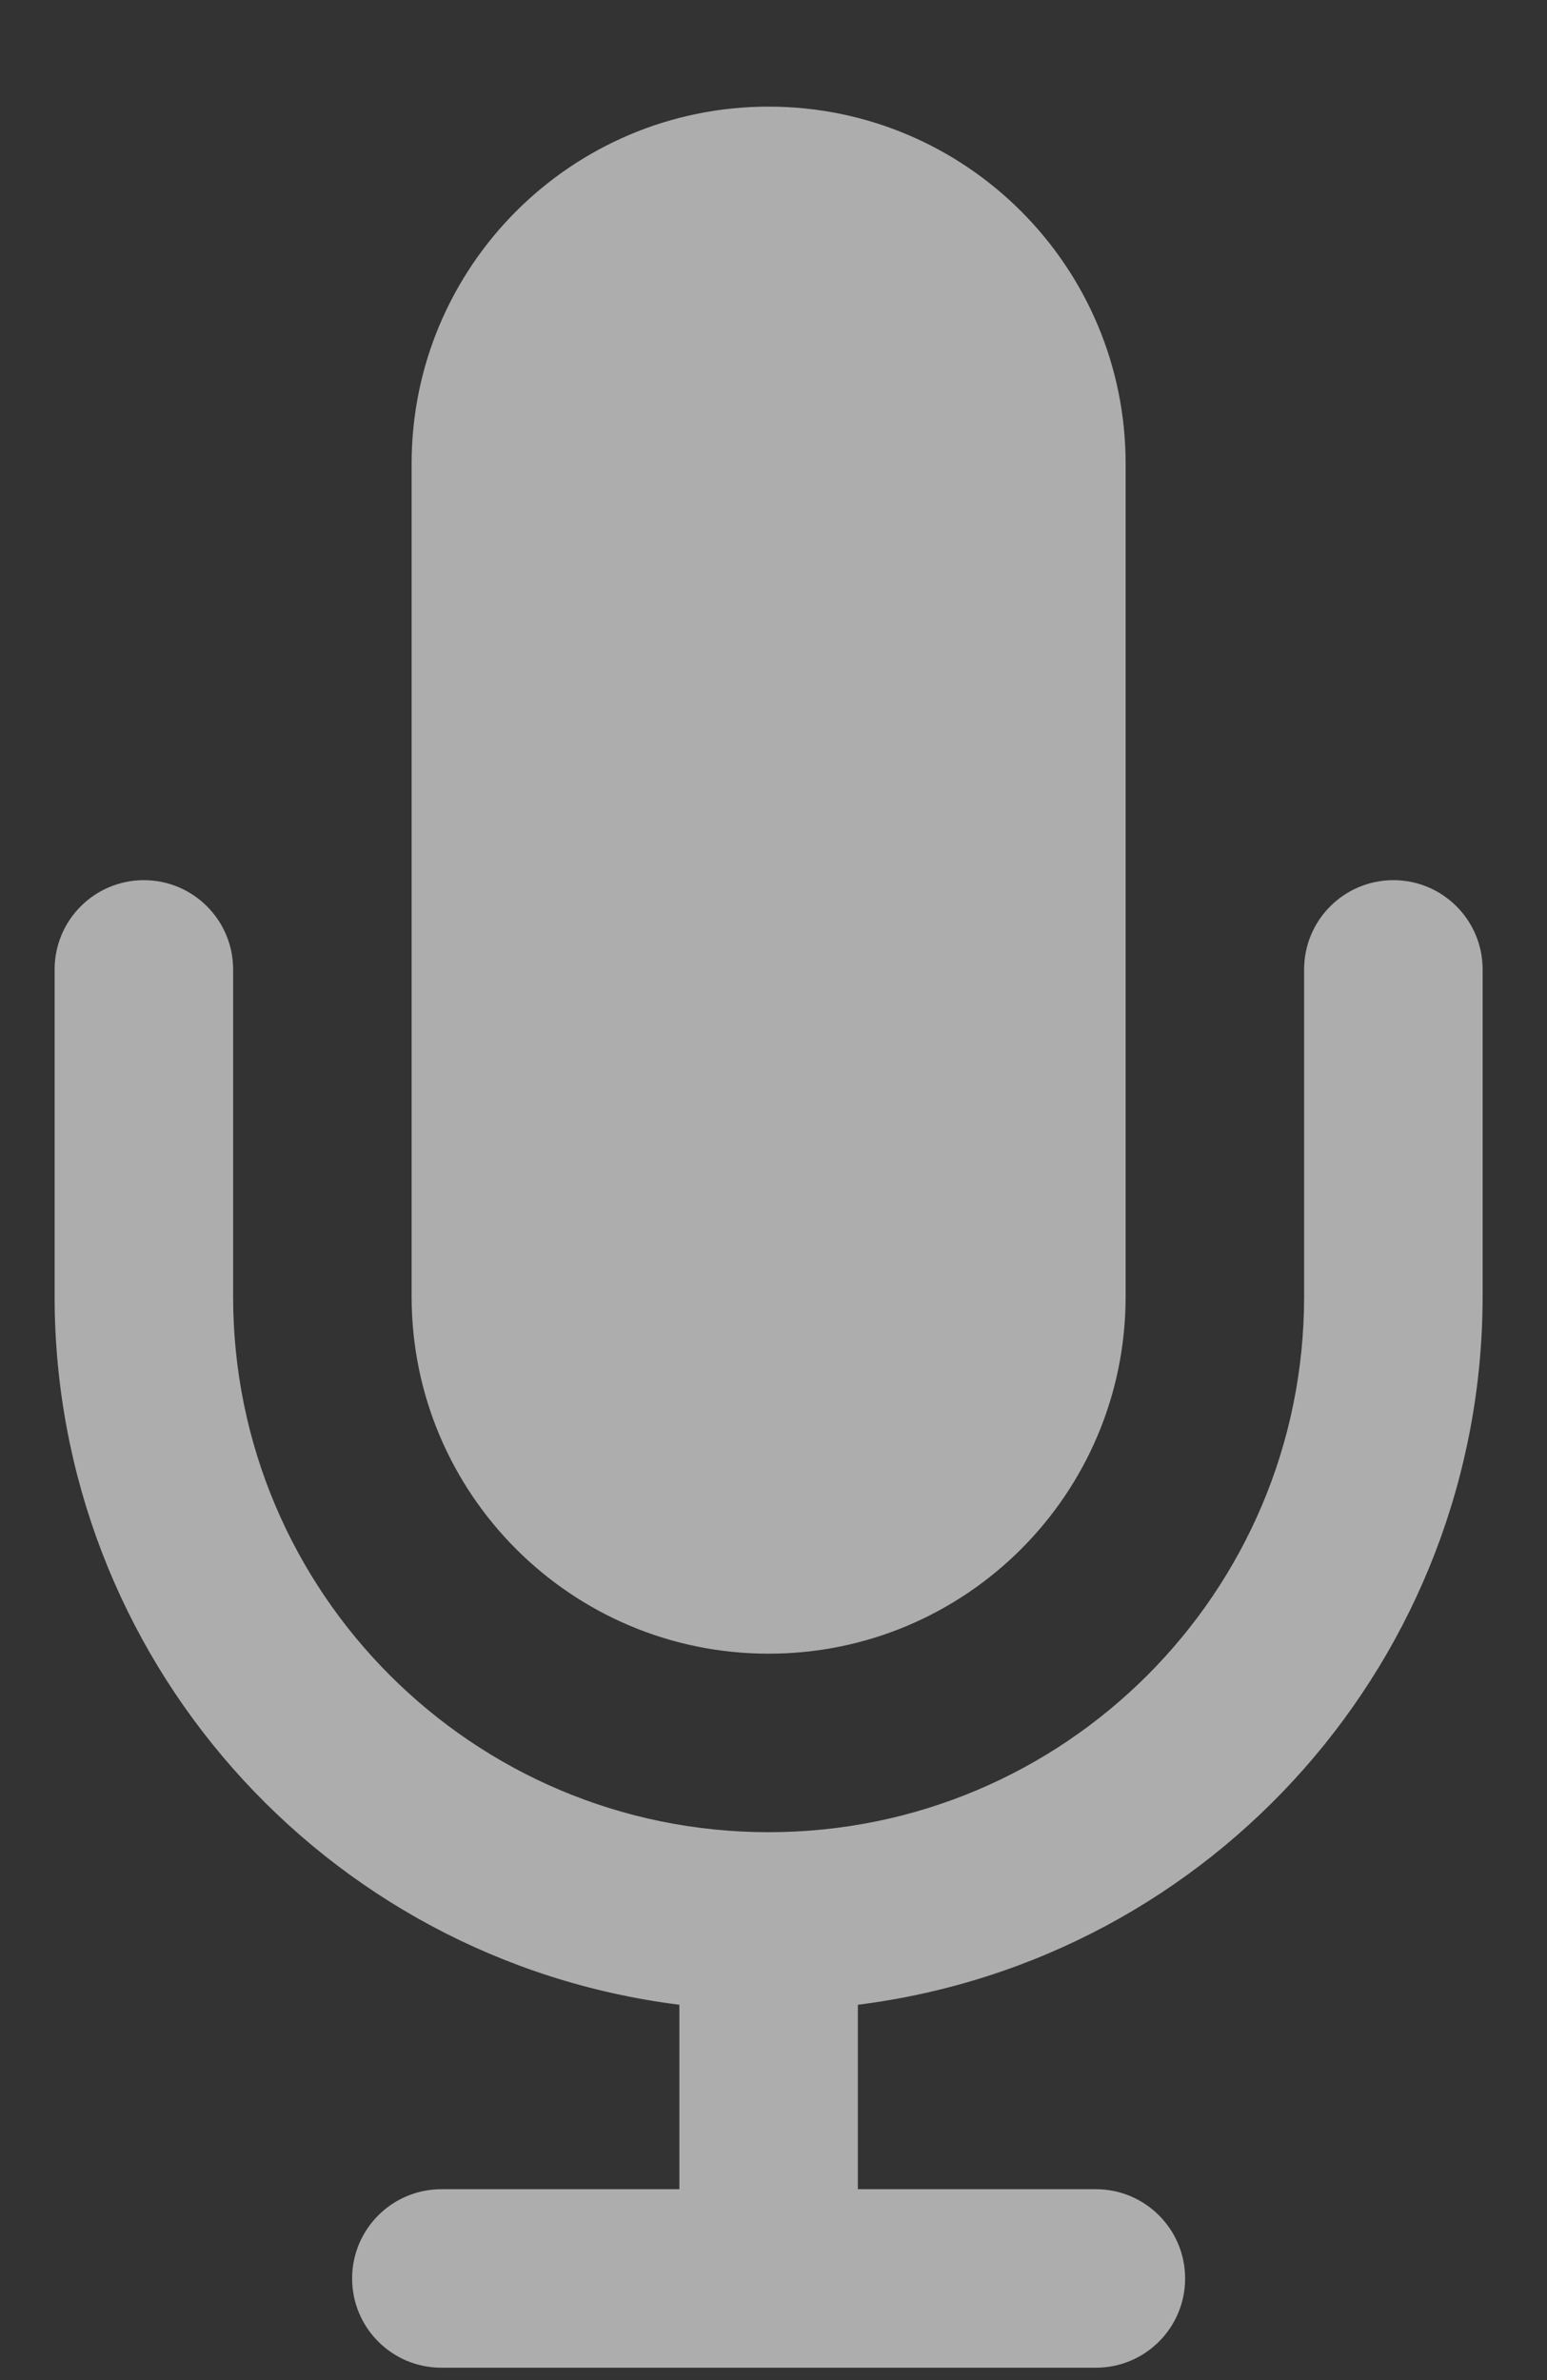 <svg width="13" height="20" viewBox="0 0 13 20" fill="none" xmlns="http://www.w3.org/2000/svg">
<rect x="0" y="0" width="13" height="20" fill="#333333" stroke="none"/>
<path fill-rule="evenodd" clip-rule="evenodd" d="M6.459 0.896C8.116 0.896 9.459 2.24 9.459 3.896V10.896C9.459 12.553 8.116 13.896 6.459 13.896C4.802 13.896 3.459 12.553 3.459 10.896V3.896C3.459 2.24 4.802 0.896 6.459 0.896ZM11.709 7.396C11.295 7.396 10.959 7.732 10.959 8.146V10.896C10.959 13.382 8.944 15.396 6.459 15.396C3.974 15.396 1.959 13.382 1.959 10.896V8.146C1.959 7.732 1.623 7.396 1.209 7.396C0.795 7.396 0.459 7.732 0.459 8.146V10.896C0.46 13.919 2.71 16.469 5.709 16.846V18.396H3.709C3.295 18.396 2.959 18.732 2.959 19.146C2.959 19.561 3.295 19.896 3.709 19.896H9.209C9.623 19.896 9.959 19.561 9.959 19.146C9.959 18.732 9.623 18.396 9.209 18.396H7.209V16.846C10.208 16.469 12.457 13.919 12.459 10.896V8.146C12.459 7.732 12.123 7.396 11.709 7.396Z" fill="white" fill-opacity="0.6"/>
</svg>
